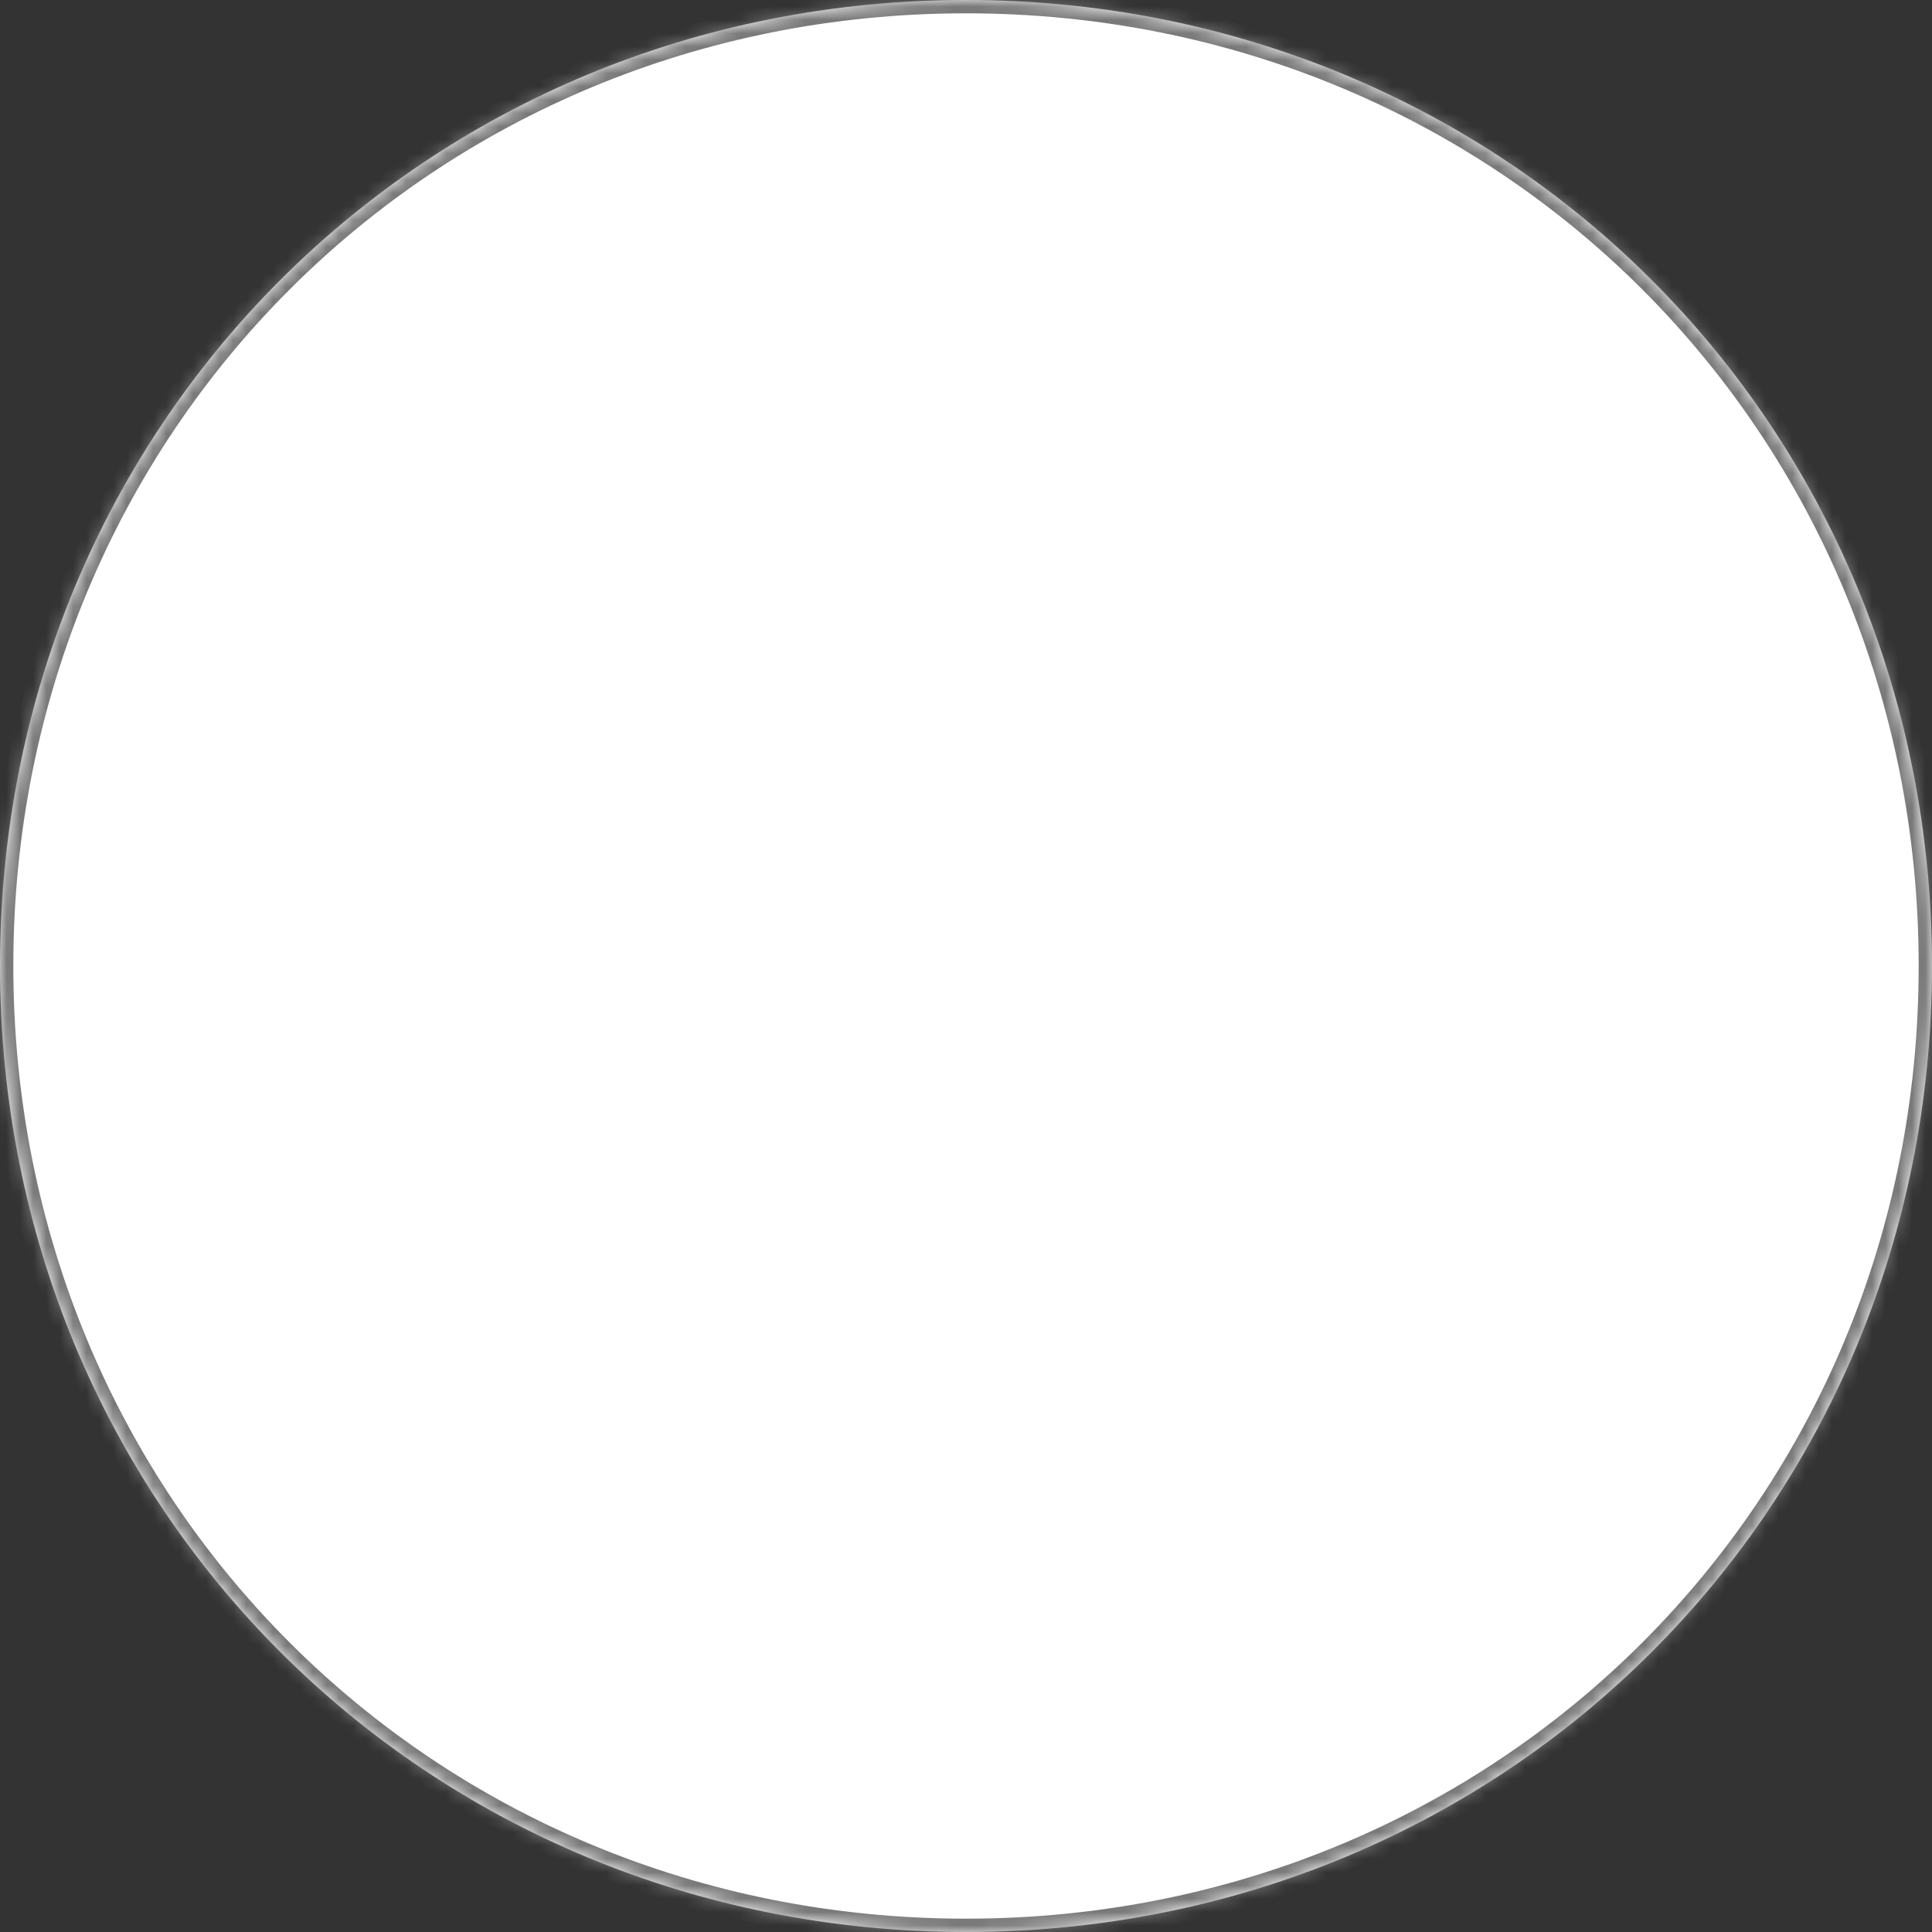 ﻿<?xml version="1.0" encoding="utf-8"?>
<svg version="1.1" xmlns:xlink="http://www.w3.org/1999/xlink" width="145px" height="145px" xmlns="http://www.w3.org/2000/svg">
  <rect width="100%" height="100%" fill="#333333" stroke="none"/>
  <defs>
    <pattern id="BGPattern" patternUnits="userSpaceOnUse" alignment="0 0" imageRepeat="None" />
    <mask fill="white" id="Clip405">
      <path d="M 0 72.5  C 0 31.9  31.9 0  72.5 0  C 113.1 0  145 31.9  145 72.5  C 145 113.1  113.1 145  72.5 145  C 31.9 145  0 113.1  0 72.5  Z " fill-rule="evenodd" />
    </mask>
  </defs>
  <g transform="matrix(1 0 0 1 -1220 -9378 )">
    <path d="M 0 72.5  C 0 31.9  31.9 0  72.5 0  C 113.1 0  145 31.9  145 72.5  C 145 113.1  113.1 145  72.5 145  C 31.9 145  0 113.1  0 72.5  Z " fill-rule="nonzero" fill="rgba(255, 255, 255, 1)" stroke="none" transform="matrix(1 0 0 1 1220 9378 )" class="fill" />
    <path d="M 0 72.5  C 0 31.9  31.9 0  72.5 0  C 113.1 0  145 31.9  145 72.5  C 145 113.1  113.1 145  72.5 145  C 31.9 145  0 113.1  0 72.5  Z " stroke-width="2" stroke-dasharray="0" stroke="rgba(121, 121, 121, 1)" fill="none" transform="matrix(1 0 0 1 1220 9378 )" class="stroke" mask="url(#Clip405)" />
  </g>
</svg>